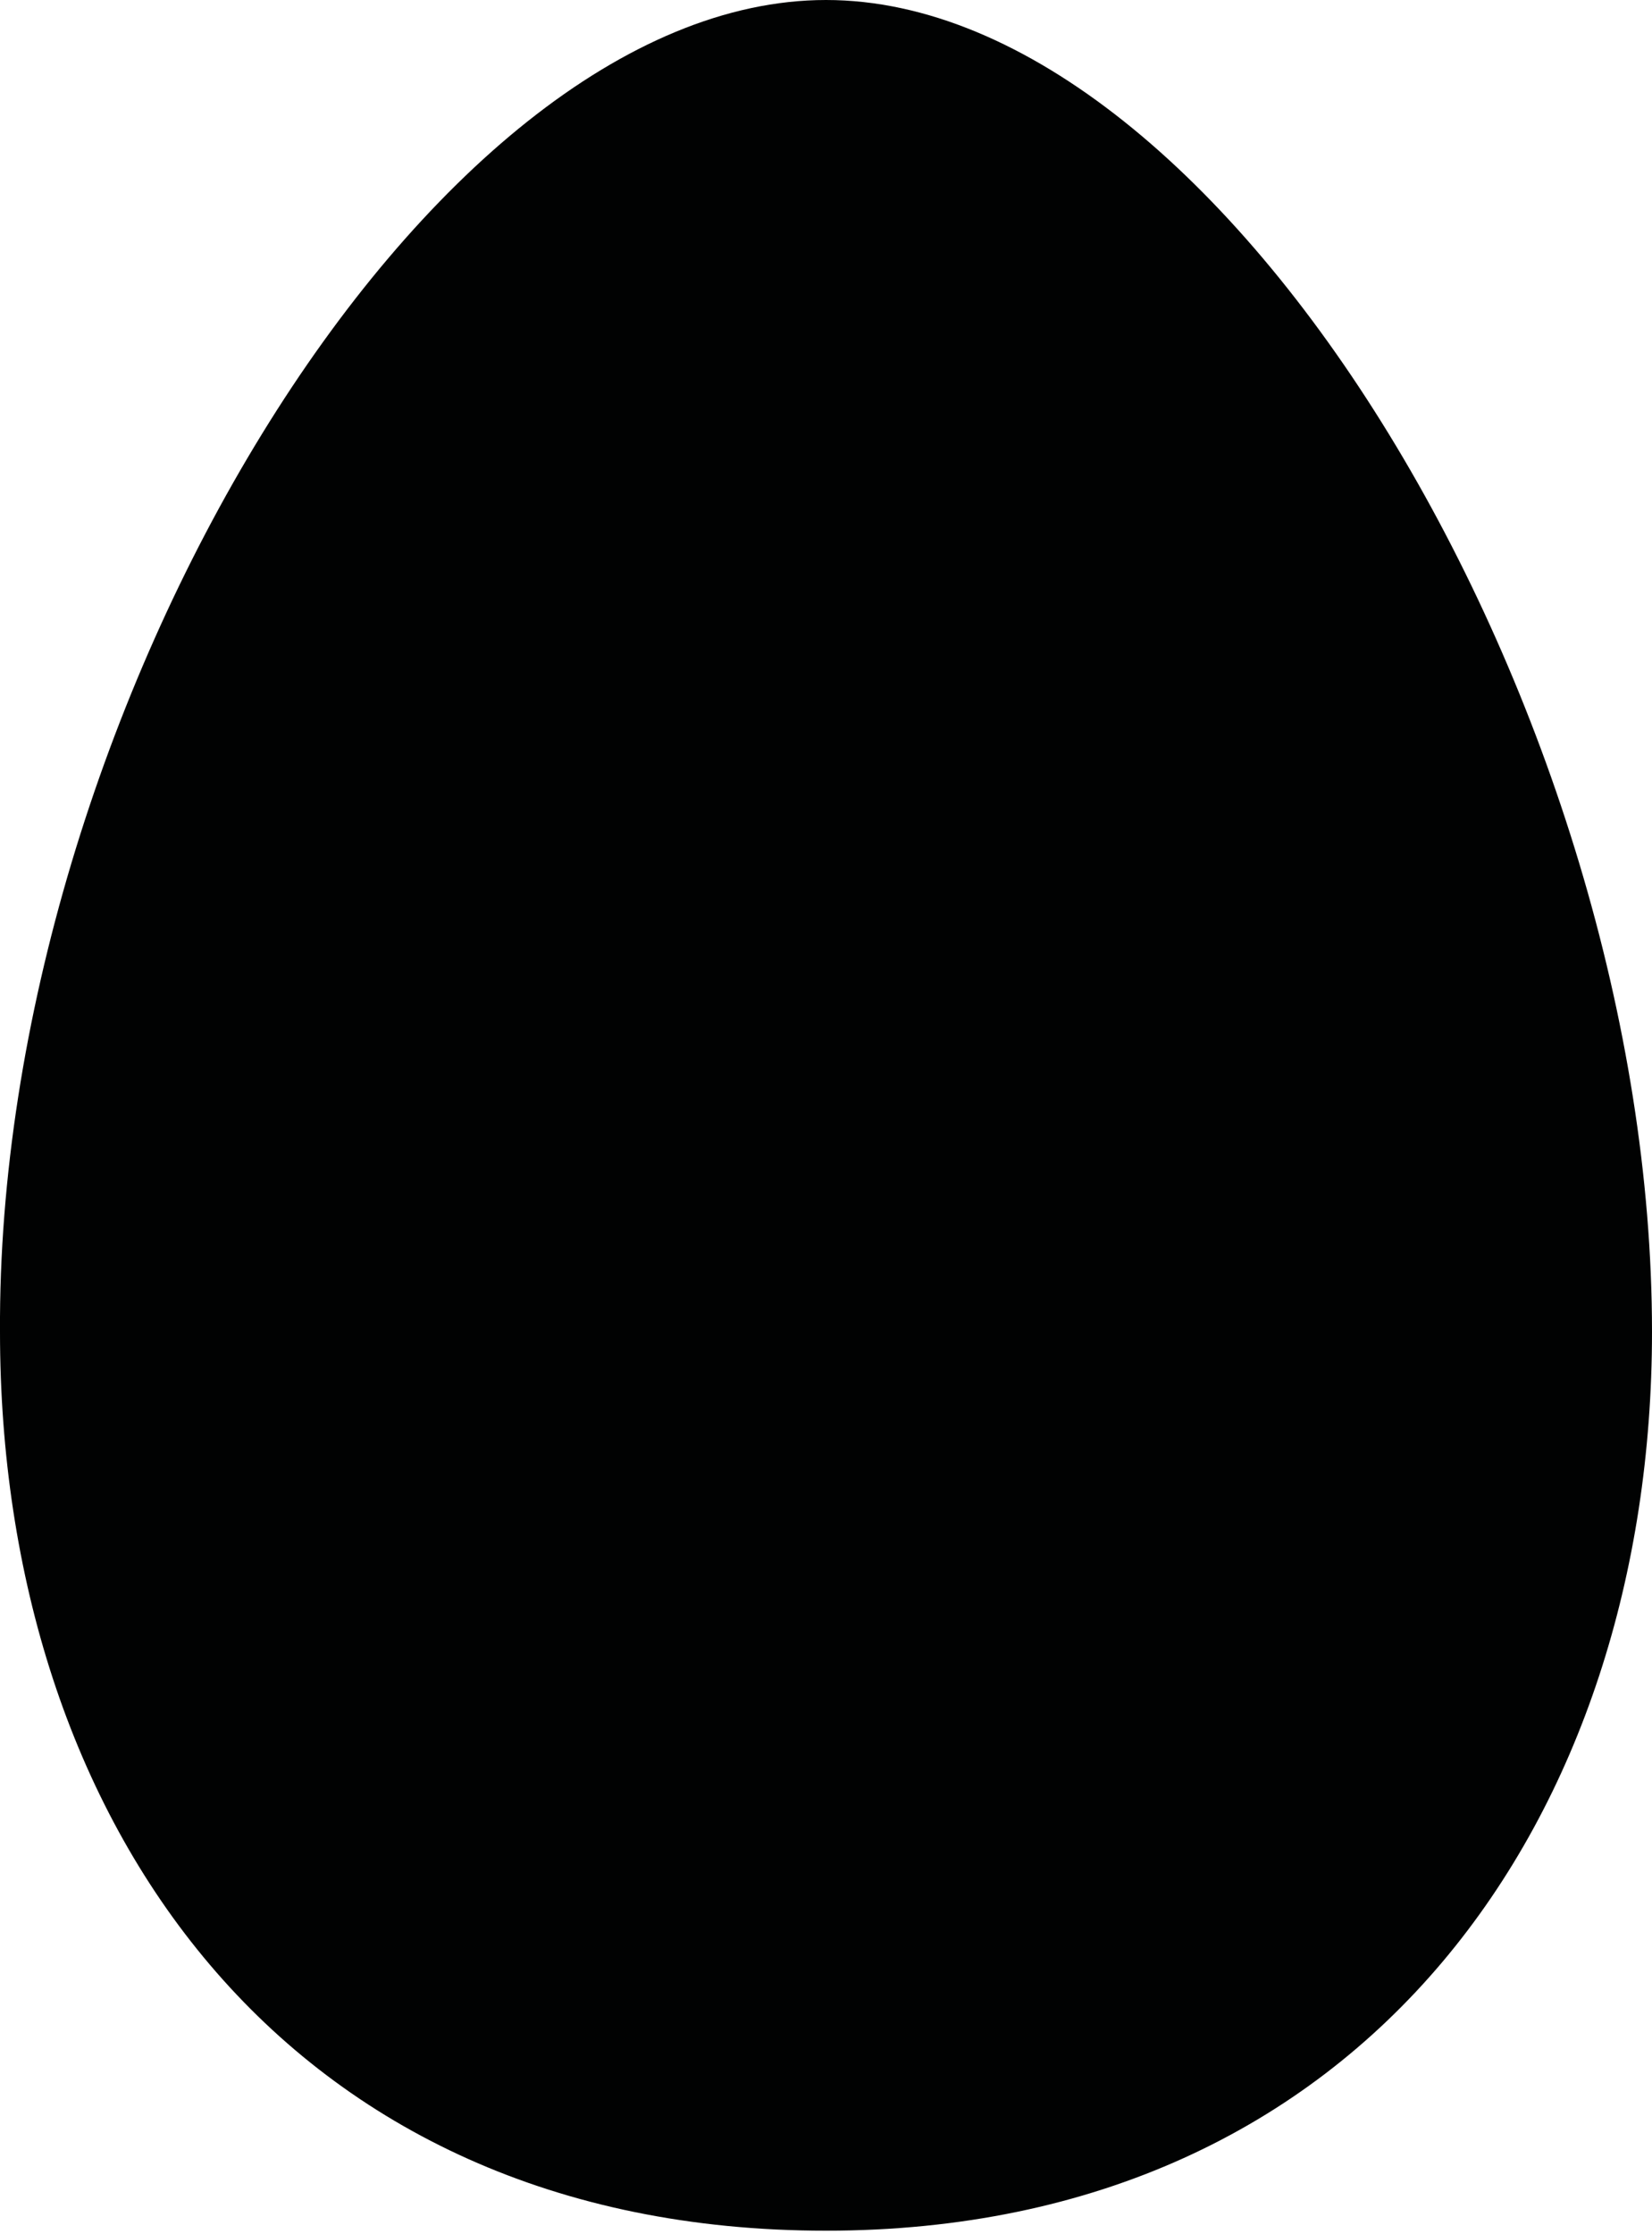 <?xml version="1.0" encoding="utf-8"?>
<!-- Generator: Adobe Illustrator 18.1.1, SVG Export Plug-In . SVG Version: 6.00 Build 0)  -->
<svg version="1.1" id="Слой_1" xmlns="http://www.w3.org/2000/svg" xmlns:xlink="http://www.w3.org/1999/xlink" x="0px" y="0px"
	 viewBox="0 0 50 67.6" enable-background="new 0 0 50 67.6" xml:space="preserve">
<path fill="#010202" d="M25,0c12.1,0,25,21.6,25,40.3c0,14.6-8.6,27.2-25,27.2S0,55.1,0,40.3C-0.1,21.6,12.9,0,25,0"/>
</svg>
